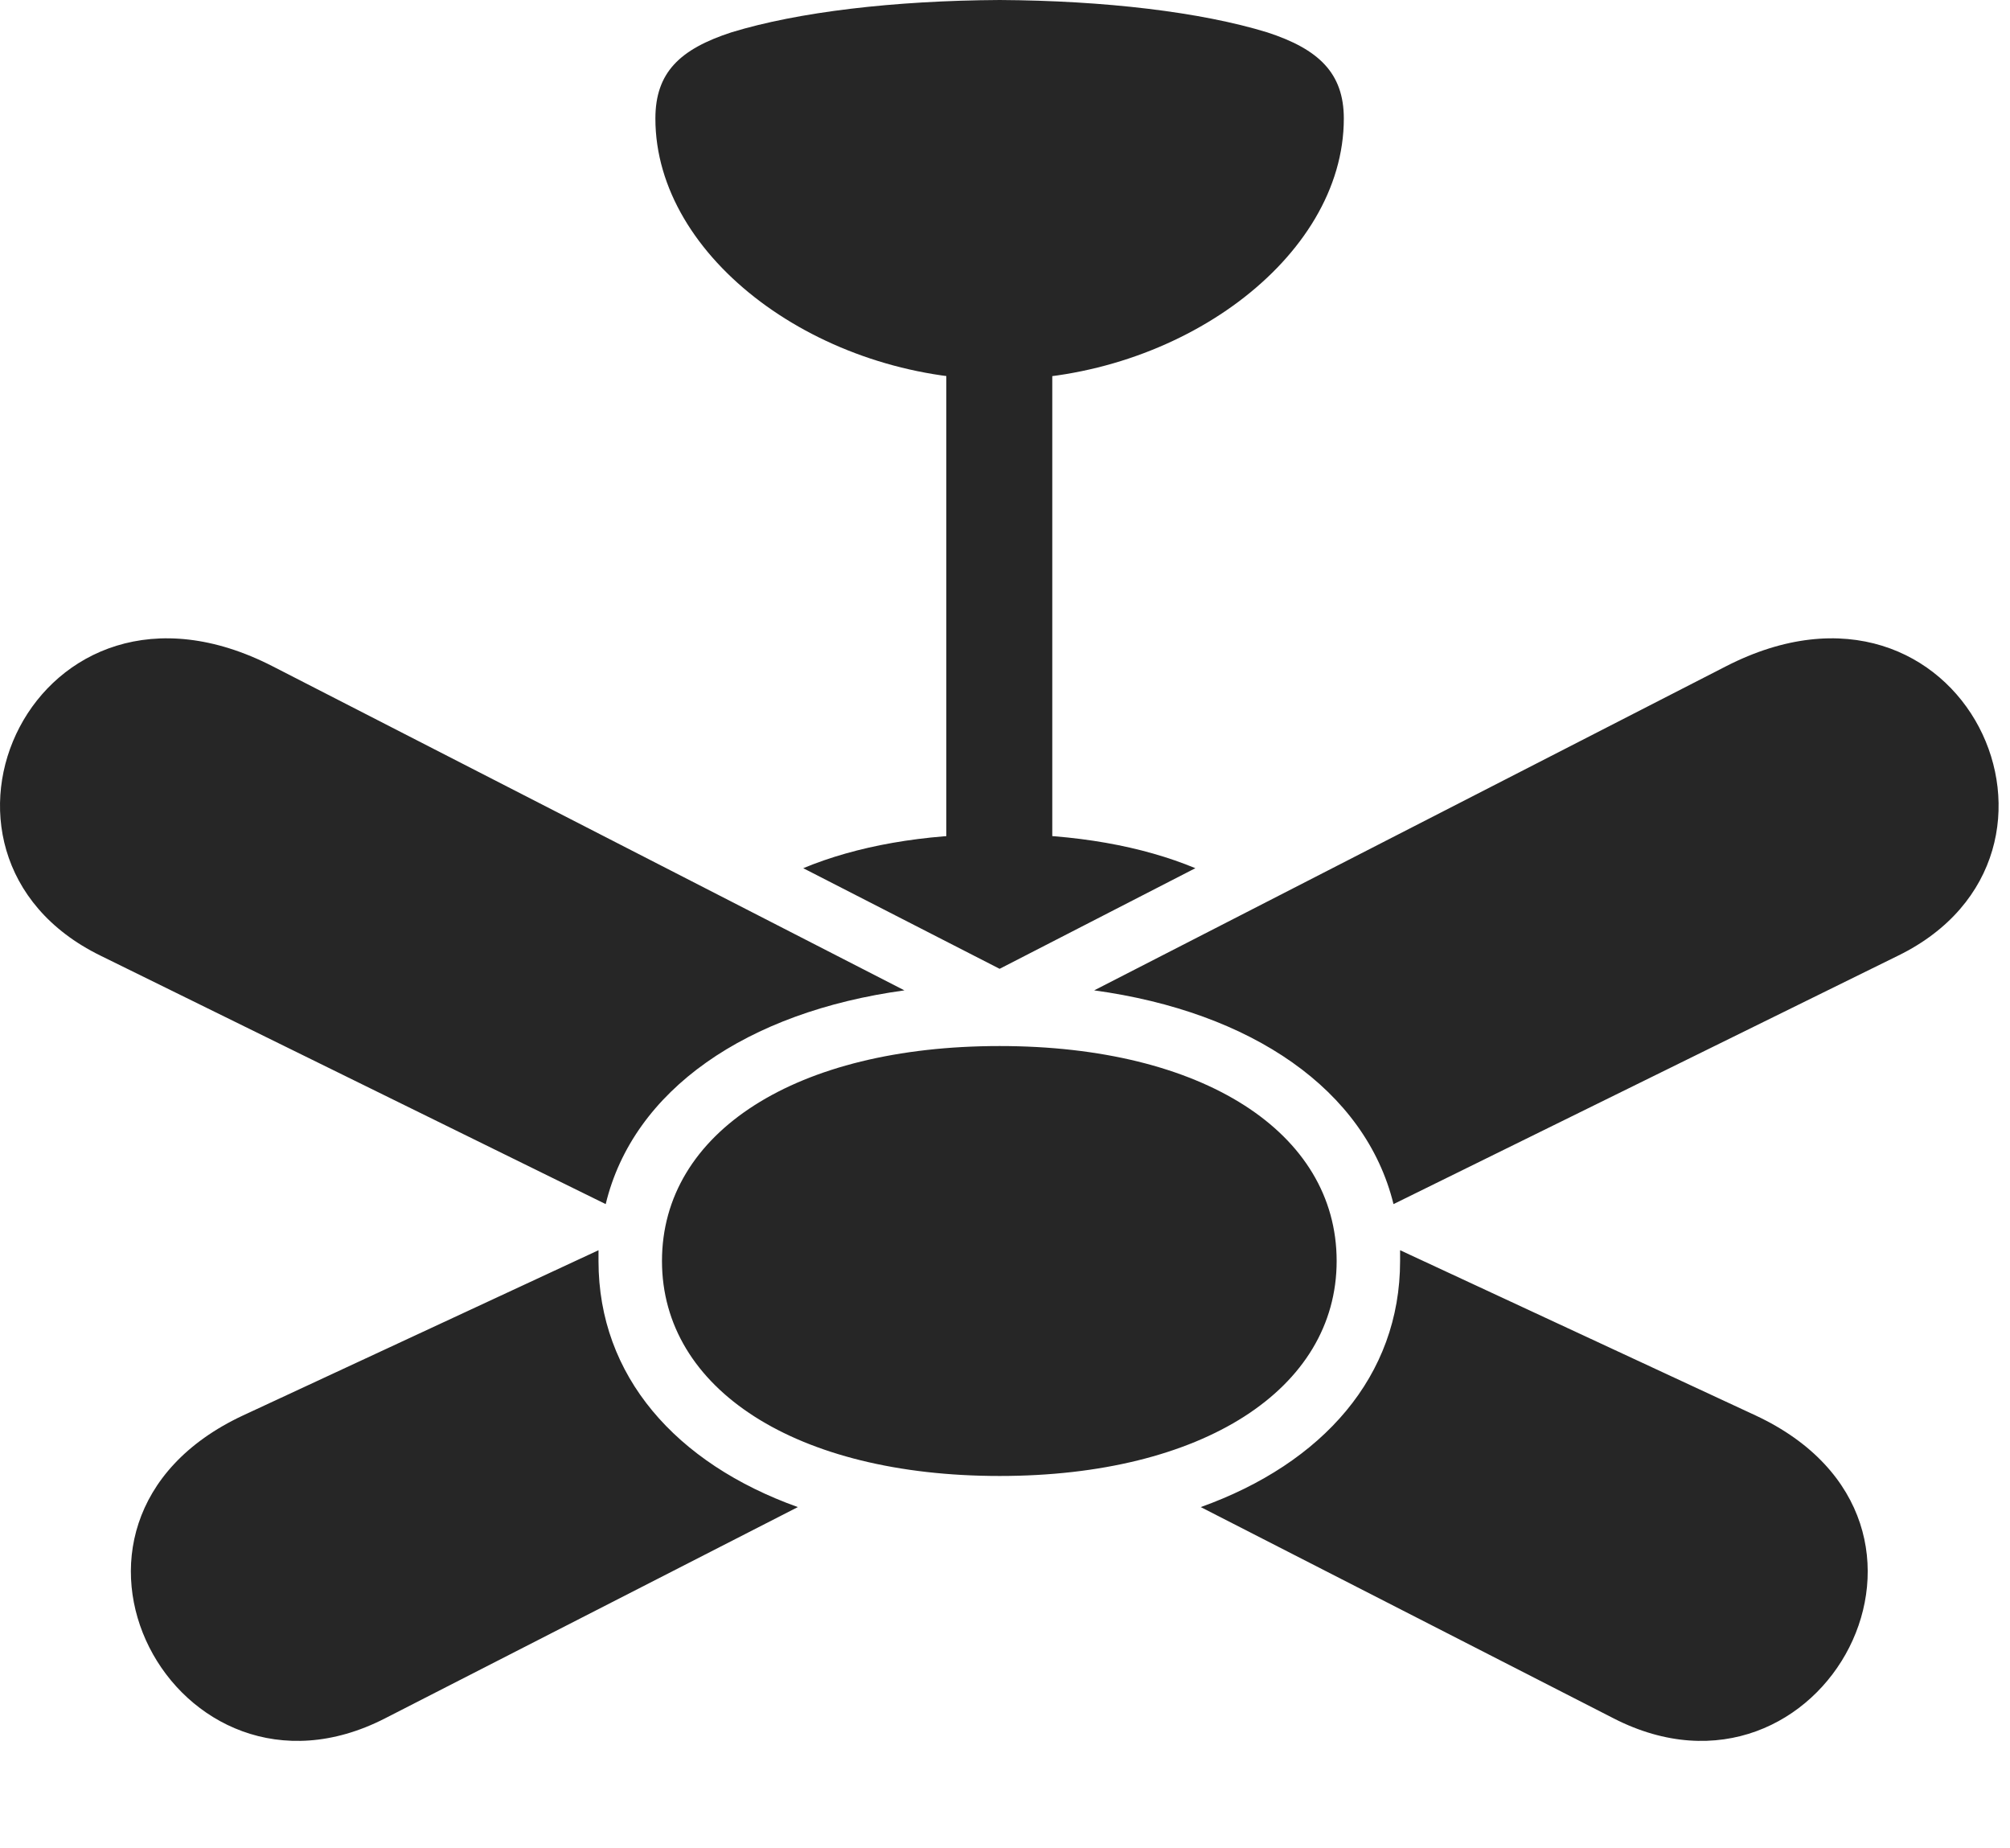 <?xml version="1.0" encoding="UTF-8"?>
<!--Generator: Apple Native CoreSVG 326-->
<!DOCTYPE svg
PUBLIC "-//W3C//DTD SVG 1.1//EN"
       "http://www.w3.org/Graphics/SVG/1.1/DTD/svg11.dtd">
<svg version="1.1" xmlns="http://www.w3.org/2000/svg" xmlns:xlink="http://www.w3.org/1999/xlink" viewBox="0 0 65.579 60.293">
 <g>
  <rect height="60.293" opacity="0" width="65.579" x="0" y="0"/>
  <path d="M32.614 12.383C38.434 12.383 43.844 8.438 43.844 3.867C43.844 2.383 43.024 1.602 41.344 1.055C39.176 0.391 36.051 0.02 32.614 0C29.156 0.02 26.031 0.391 23.863 1.055C22.184 1.602 21.383 2.363 21.383 3.867C21.383 8.438 26.774 12.383 32.614 12.383ZM30.875 28.398L34.332 28.398L34.332 11.113L30.875 11.113ZM26.207 28.32L32.614 31.602L39 28.32C37.262 27.598 35.094 27.207 32.614 27.207C30.113 27.207 27.945 27.598 26.207 28.32ZM32.614 48.145C39.235 48.145 43.61 45.312 43.61 41.133C43.61 36.934 39.235 34.121 32.614 34.121C25.973 34.121 21.598 36.934 21.598 41.133C21.598 45.312 25.973 48.145 32.614 48.145ZM8.903 21.738C1.149 17.754-3.5 27.852 3.278 31.172L19.762 39.277C20.66 35.547 24.371 33.008 29.508 32.305ZM56.305 21.738L35.699 32.305C40.836 33.008 44.547 35.547 45.465 39.277L61.93 31.172C68.707 27.852 64.059 17.754 56.305 21.738ZM7.926 46.172C0.406 49.688 5.758 59.531 12.555 56.055L26.031 49.16C22.047 47.734 19.527 44.883 19.527 41.133C19.527 41.016 19.527 40.898 19.527 40.781ZM57.281 46.172L45.68 40.781C45.68 40.898 45.68 41.016 45.68 41.133C45.68 44.883 43.16 47.734 39.176 49.16L52.653 56.055C59.449 59.531 64.801 49.688 57.281 46.172Z" fill="black" fill-opacity="0.85"/>
 </g>
</svg>
